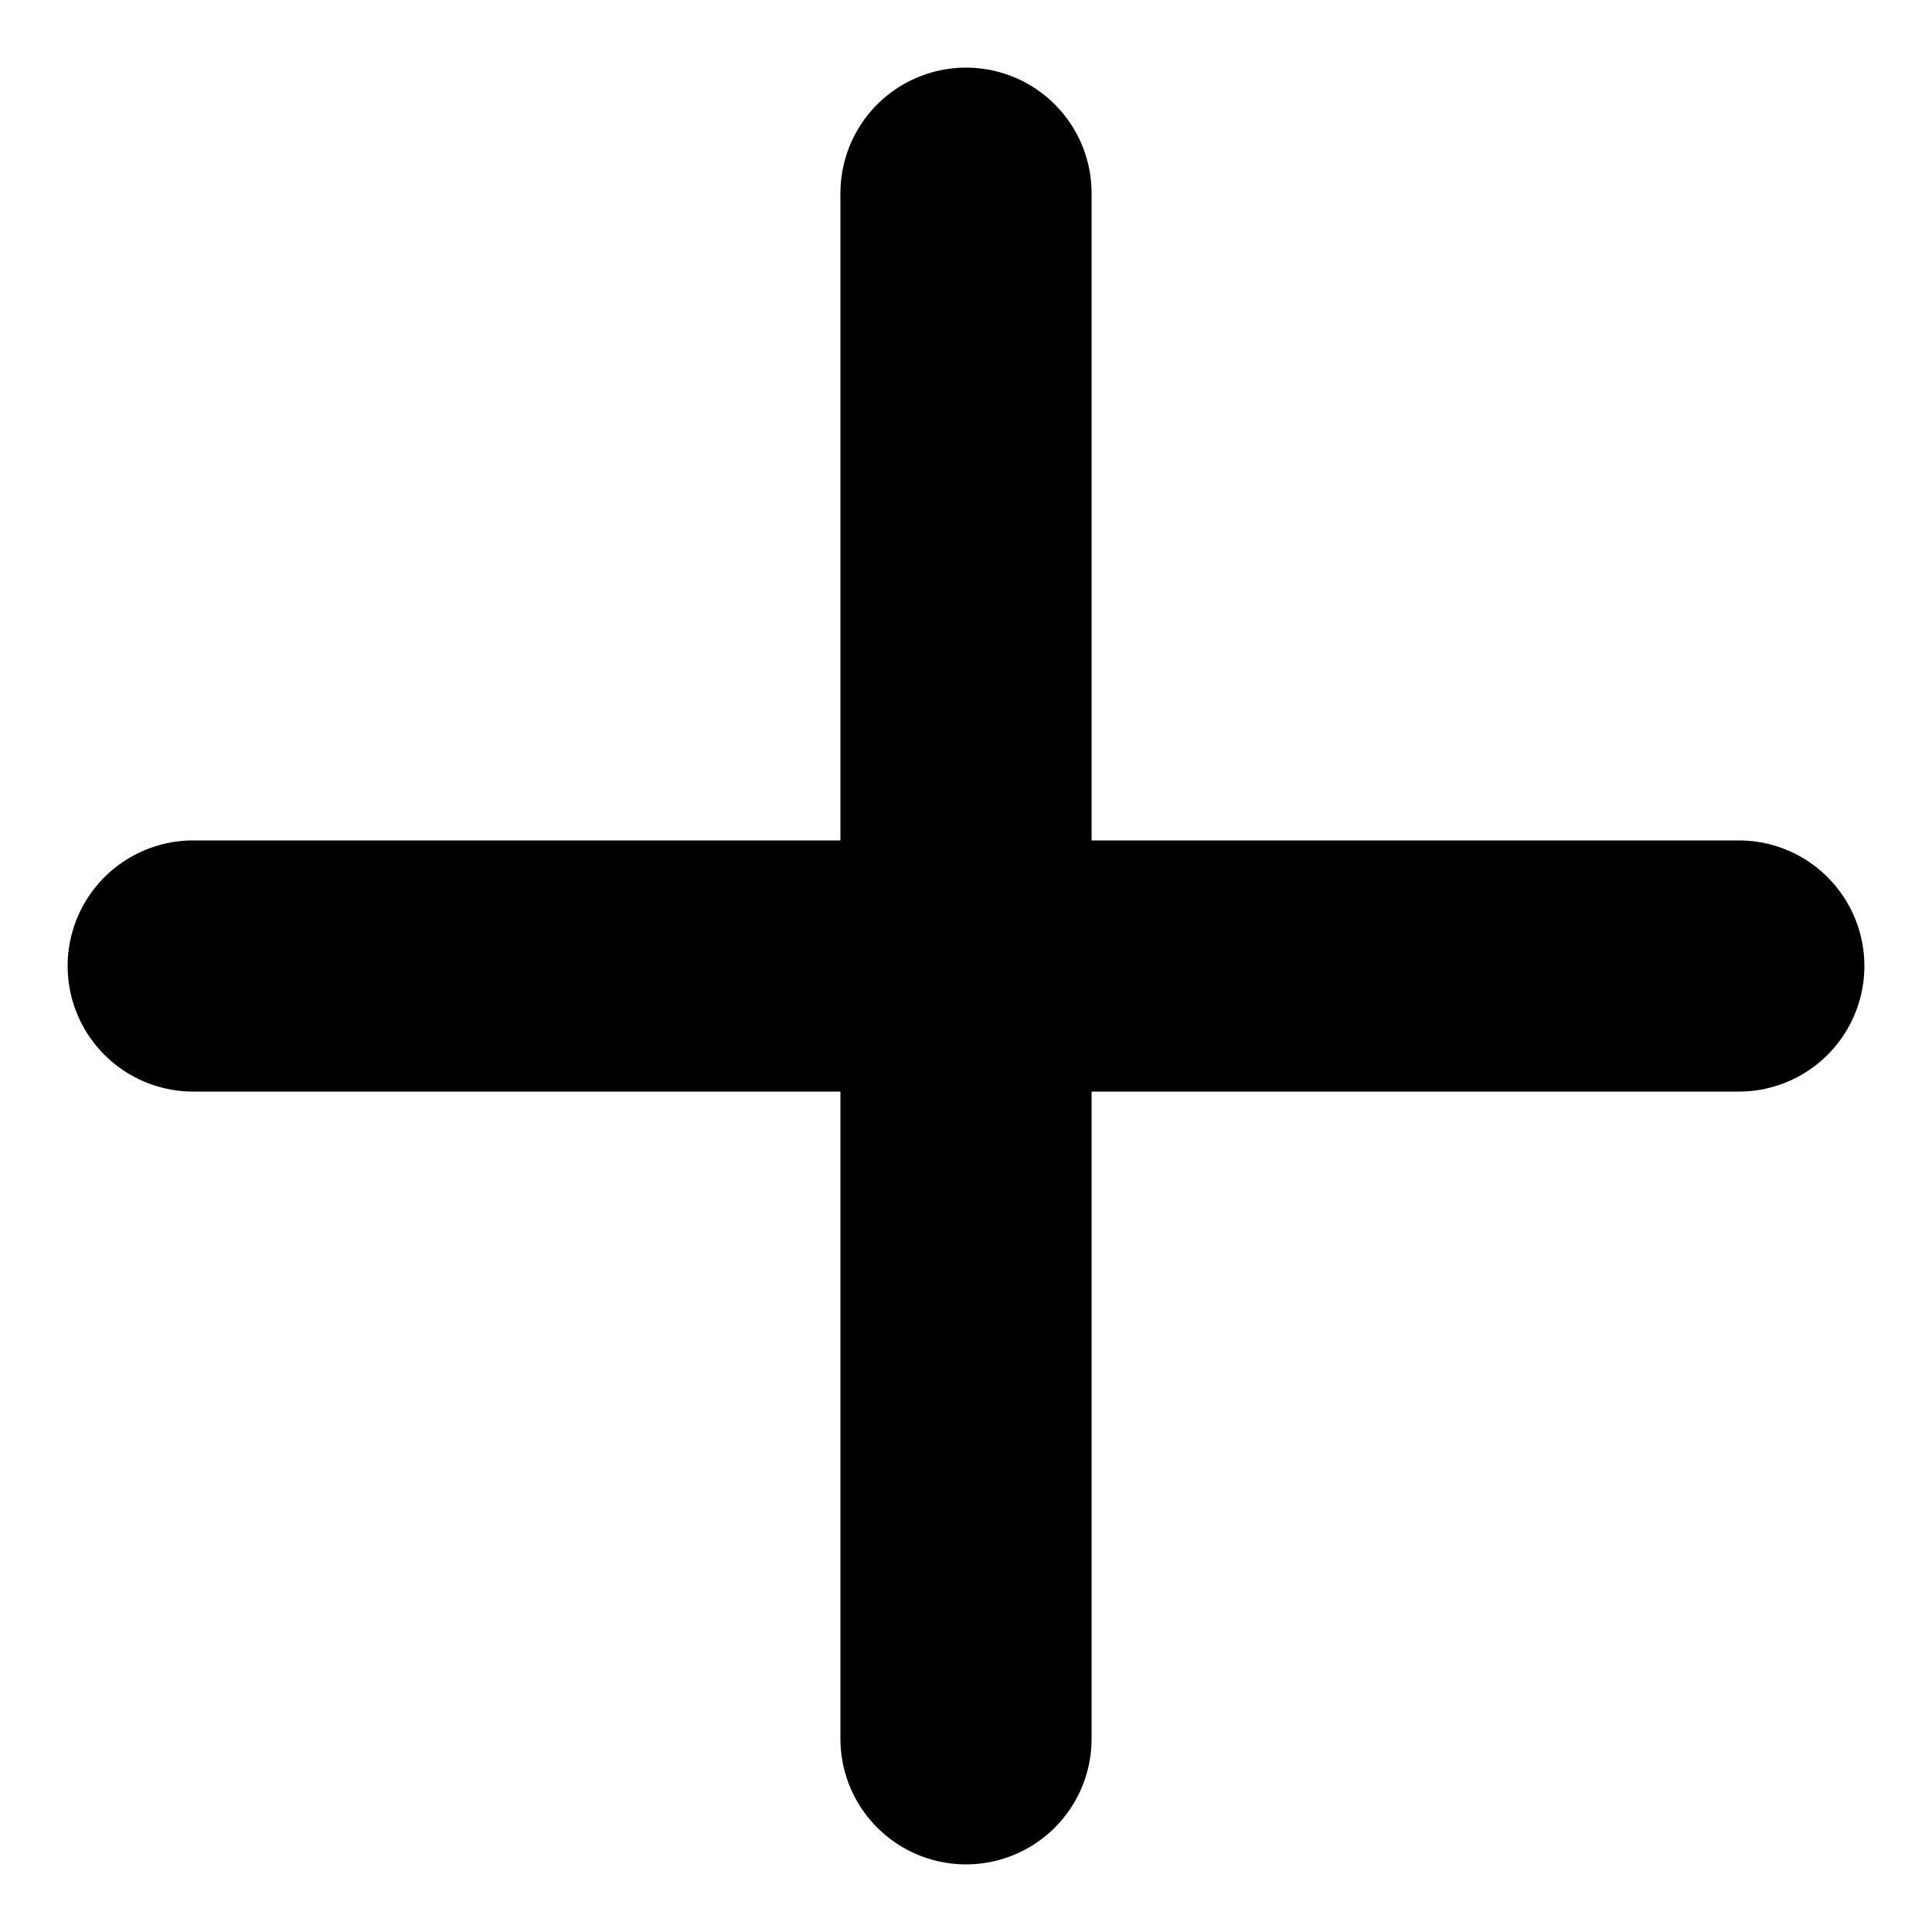 <svg width="10" height="10" viewBox="0 0 10 10" fill="none" xmlns="http://www.w3.org/2000/svg">
<path d="M5 1V9" stroke="black" stroke-width="1.3" stroke-linecap="round"/>
<path d="M1 5L9 5" stroke="black" stroke-width="1.3" stroke-linecap="round"/>
</svg>
